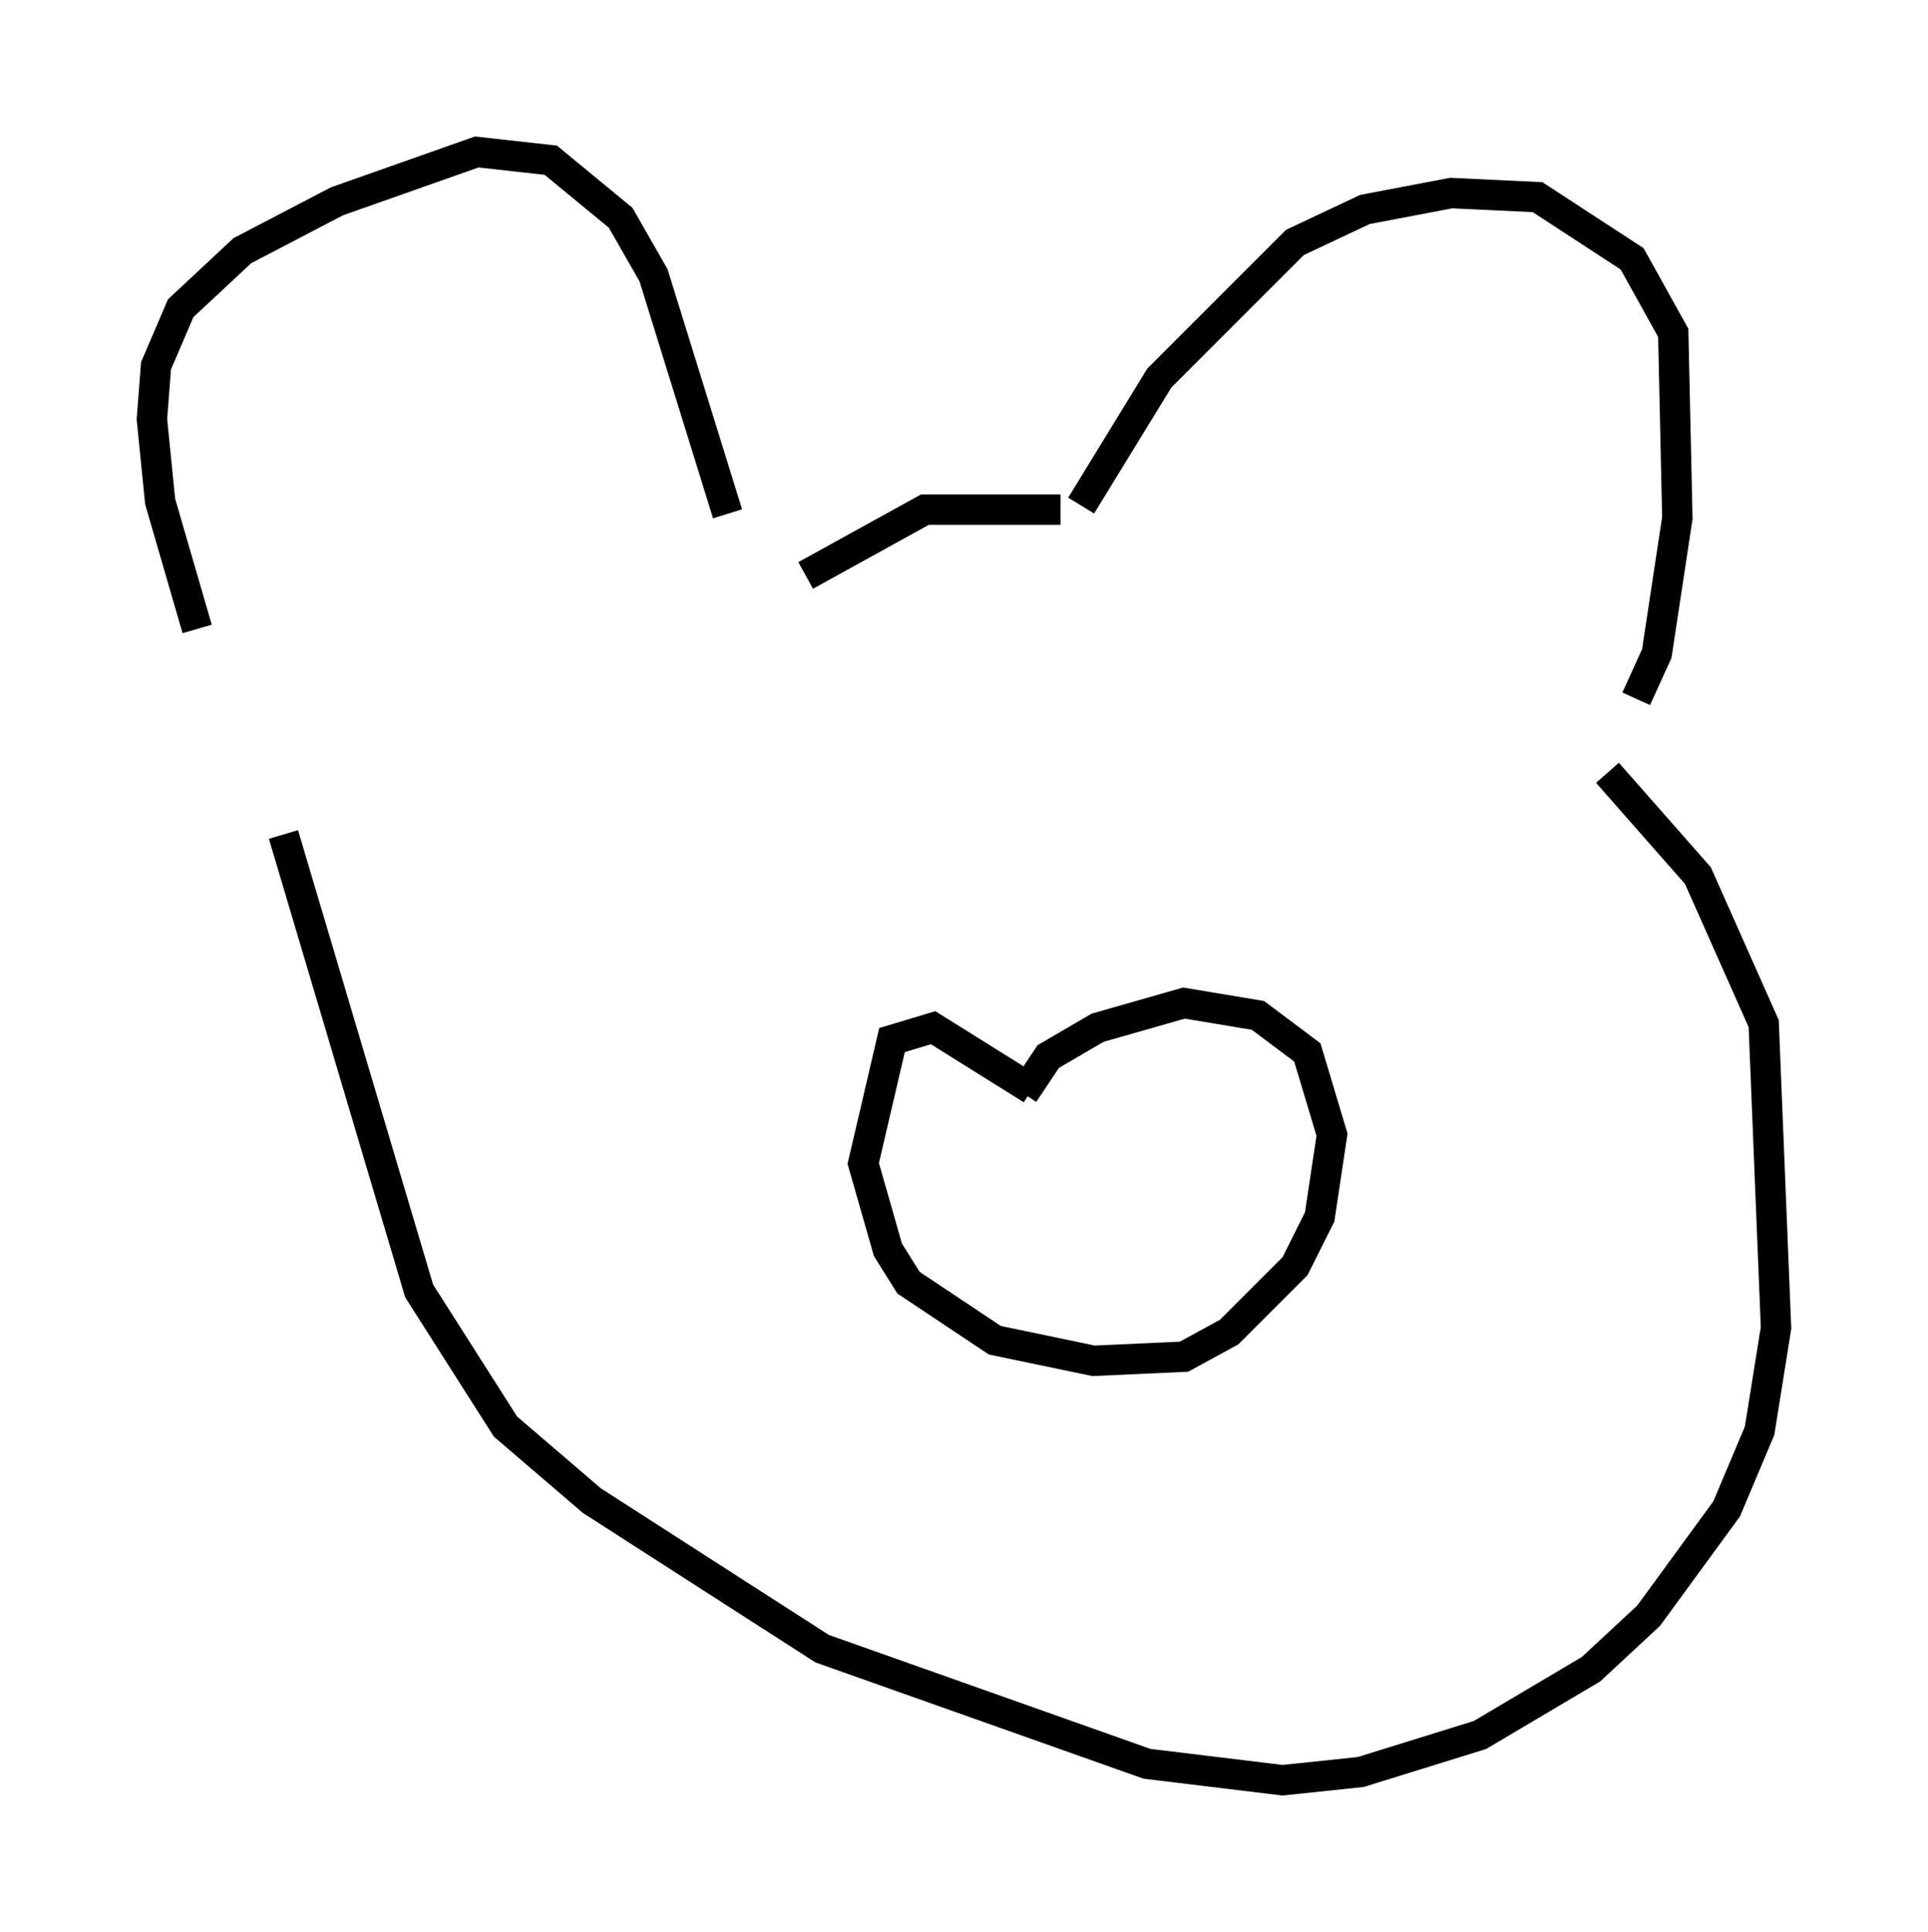 <?xml version="1.0" encoding="utf-8" ?>
<svg baseProfile="full" height="63.585" version="1.1" width="63.45" xmlns="http://www.w3.org/2000/svg" xmlns:ev="http://www.w3.org/2001/xml-events" xmlns:xlink="http://www.w3.org/1999/xlink"><defs /><rect fill="white" height="63.585" width="63.45" x="0" y="0" /><path d="M9.33, 27.057 m-2.842, -6.36 l-1.218, -4.195 -0.271, -2.706 l0.135, -1.759 0.812, -1.894 l2.03, -1.894 3.112, -1.624 l4.601, -1.624 2.436, 0.271 l2.3, 1.894 1.083, 1.894 l2.436, 7.848 m11.637, -0.271 l2.571, -4.195 4.465, -4.465 l2.3, -1.083 2.842, -0.541 l2.842, 0.135 3.112, 2.03 l1.353, 2.436 0.135, 6.089 l-0.677, 4.465 -0.677, 1.488 m-18.944, -6.225 l-4.465, 0.0 -3.924, 2.165 m-17.185, 8.525 l4.465, 15.02 2.842, 4.465 l2.842, 2.436 7.578, 4.871 l10.69, 3.789 4.465, 0.541 l2.571, -0.271 3.924, -1.218 l3.654, -2.165 1.894, -1.759 l2.571, -3.518 1.083, -2.571 l0.541, -3.383 -0.406, -10.013 l-2.165, -4.871 -2.977, -3.383 m-18.944, 10.419 l-3.248, -2.03 -1.353, 0.406 l-0.947, 4.059 0.812, 2.842 l0.677, 1.083 2.842, 1.894 l3.248, 0.677 2.977, -0.135 l1.488, -0.812 2.165, -2.165 l0.812, -1.624 0.406, -2.706 l-0.812, -2.706 -1.624, -1.218 l-2.436, -0.406 -2.842, 0.812 l-1.624, 0.947 -0.812, 1.218 " fill="none" stroke="black" stroke-width="1" /></svg>